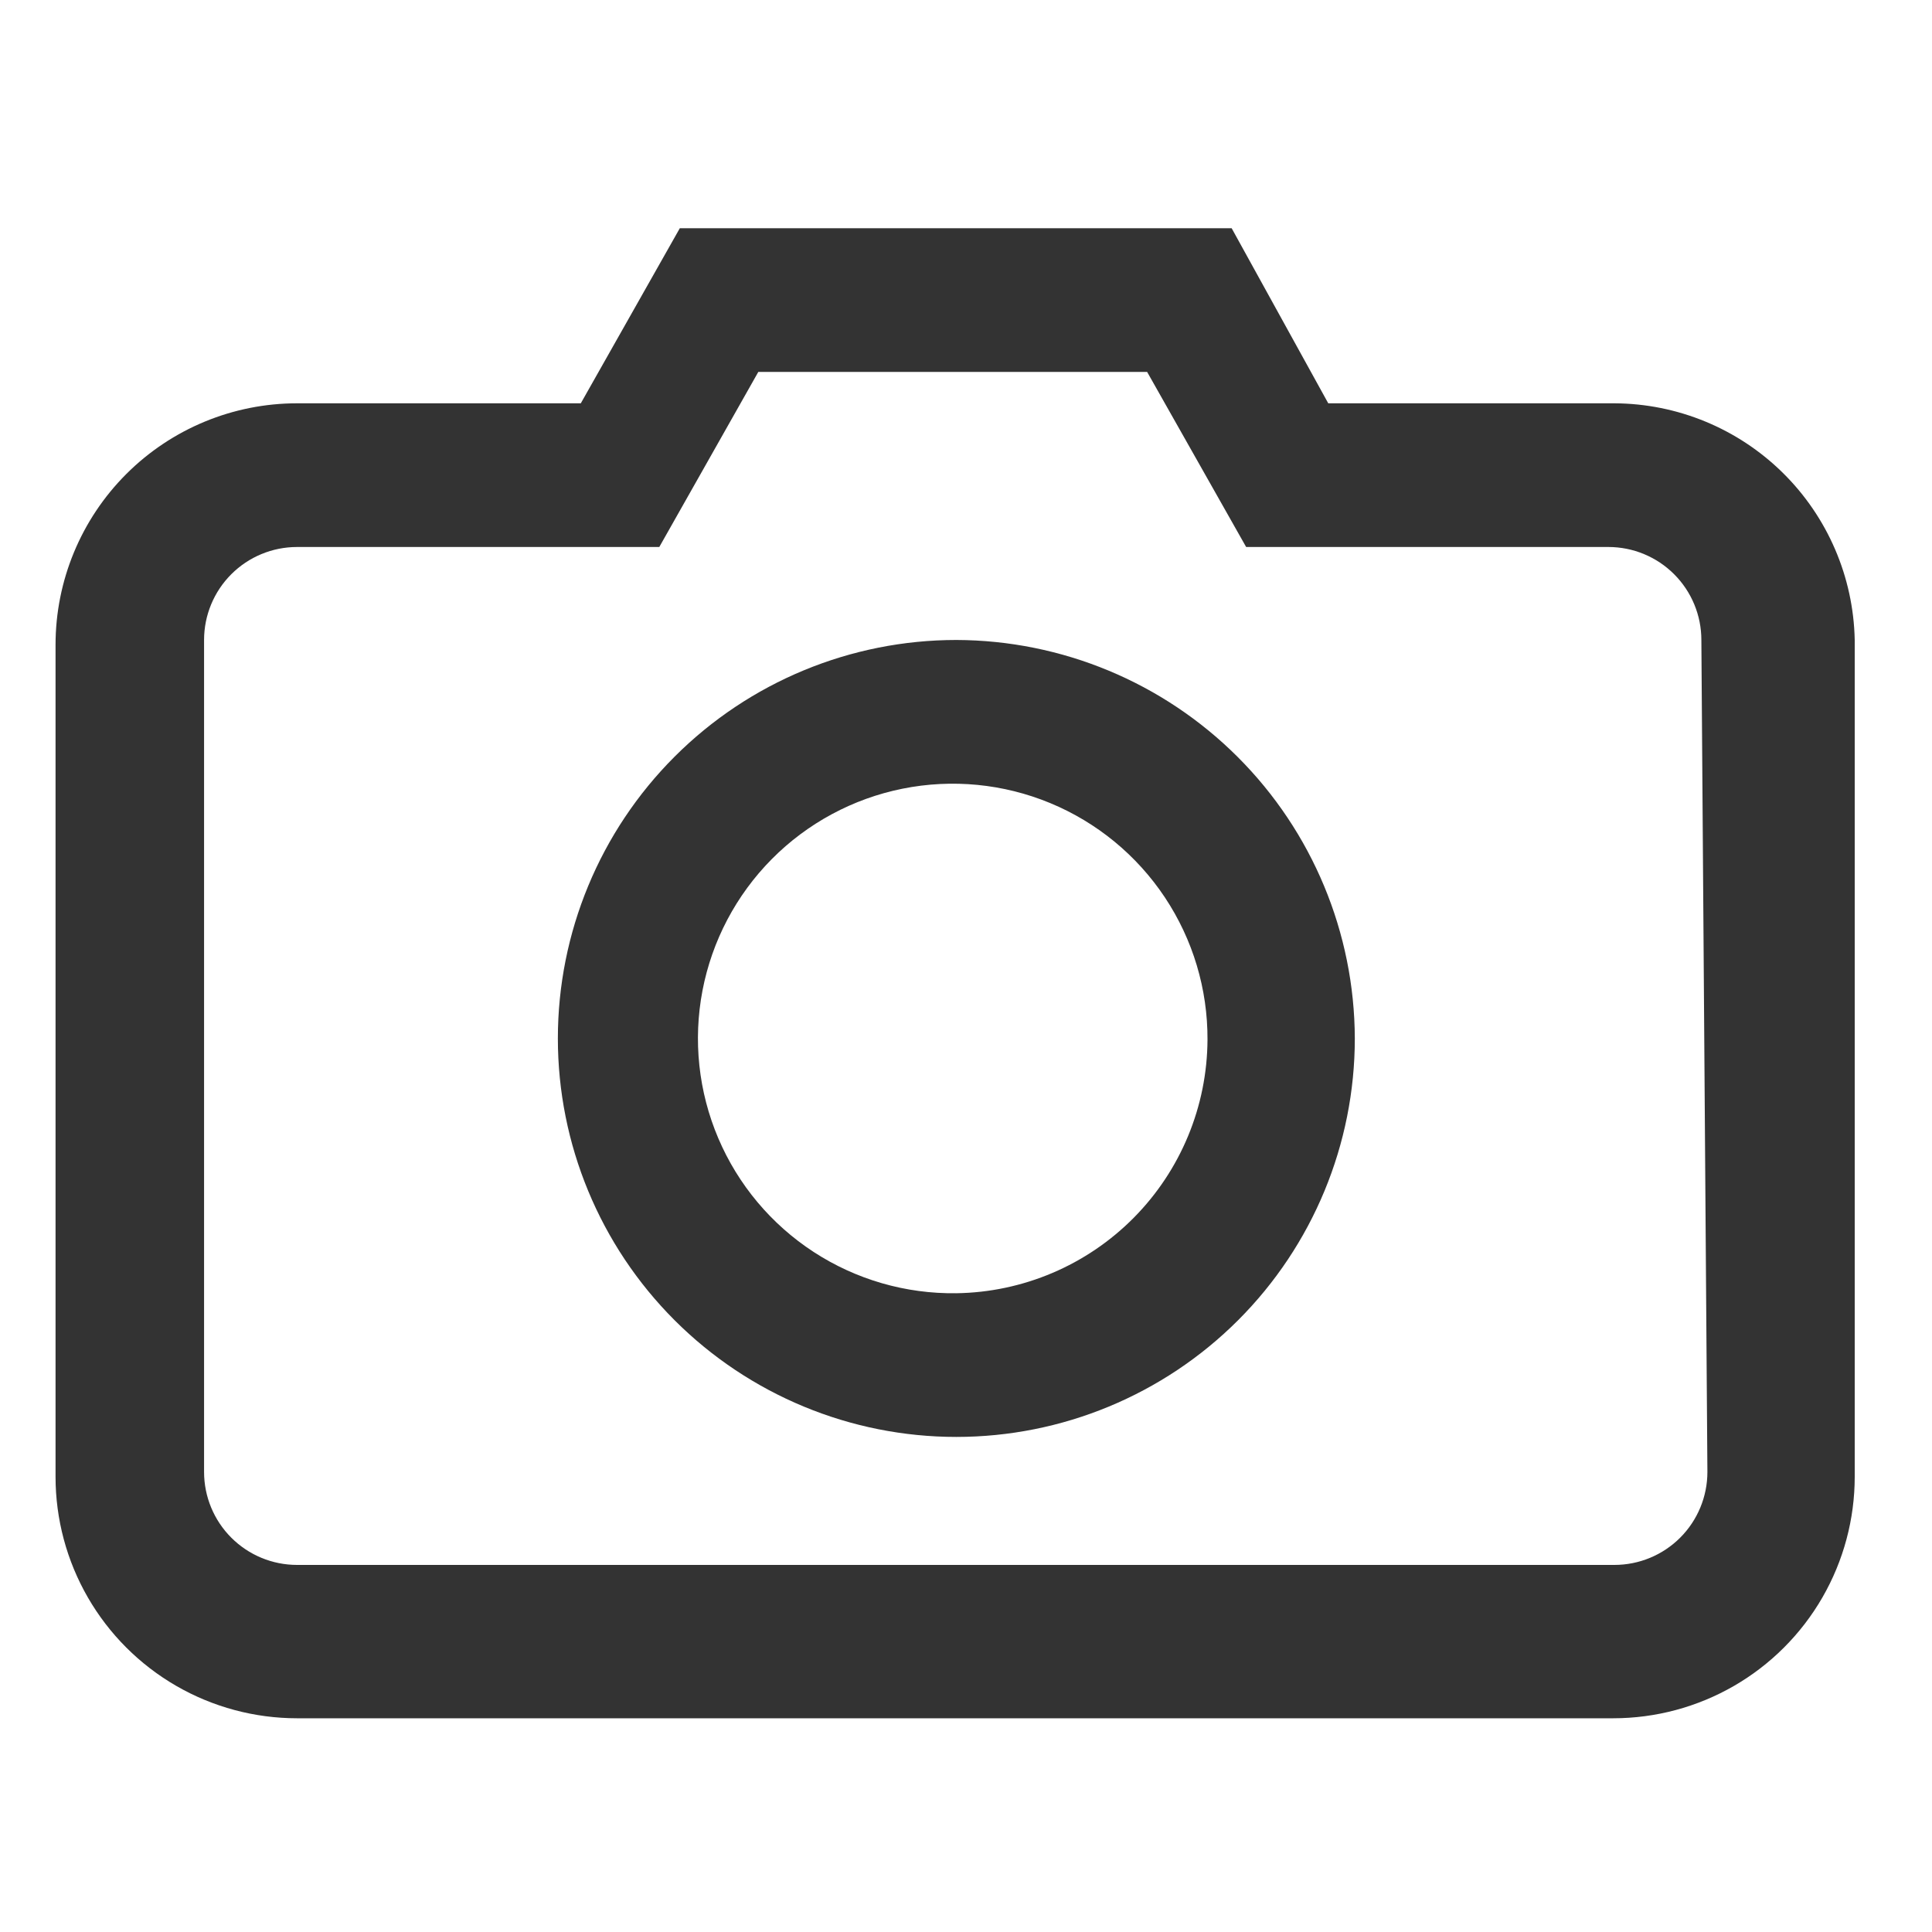 <svg id="Layer_1" data-name="Layer 1" xmlns="http://www.w3.org/2000/svg" xmlns:xlink="http://www.w3.org/1999/xlink" viewBox="0 0 16 16"><defs><style>.cls-1{fill:none;}.cls-2{clip-path:url(#clip-path);}.cls-3{clip-path:url(#clip-path-2);}.cls-4{fill:#333;}</style><clipPath id="clip-path"><path class="cls-1" d="M7.92,10.71A2.11,2.11,0,1,1,10,8.61,2.11,2.11,0,0,1,7.92,10.71Zm0-5.41a3.3,3.3,0,1,0,3.3,3.3A3.31,3.31,0,0,0,7.92,5.3Zm6.22,6.89a.77.77,0,0,1-.77.77H2.46a.77.77,0,0,1-.77-.77V5.3a.77.77,0,0,1,.77-.77h3l.82-1.45H9.5l.82,1.45h3a.77.77,0,0,1,.77.77Zm-.77-8.85H11L10.2,1.89H5.63L4.81,3.34H2.46a2,2,0,0,0-2,2v6.89a2,2,0,0,0,2,2h10.9a2,2,0,0,0,2-2V5.3A2,2,0,0,0,13.37,3.34Z"/></clipPath><clipPath id="clip-path-2"><rect class="cls-1" x="-3.21" y="-2.75" width="22.25" height="22.25"/></clipPath></defs><title>icon-photo</title><g class="cls-2"><g class="cls-3"><rect class="cls-4" x="-6.45" y="-5.07" width="28.74" height="26.18"/></g></g></svg>